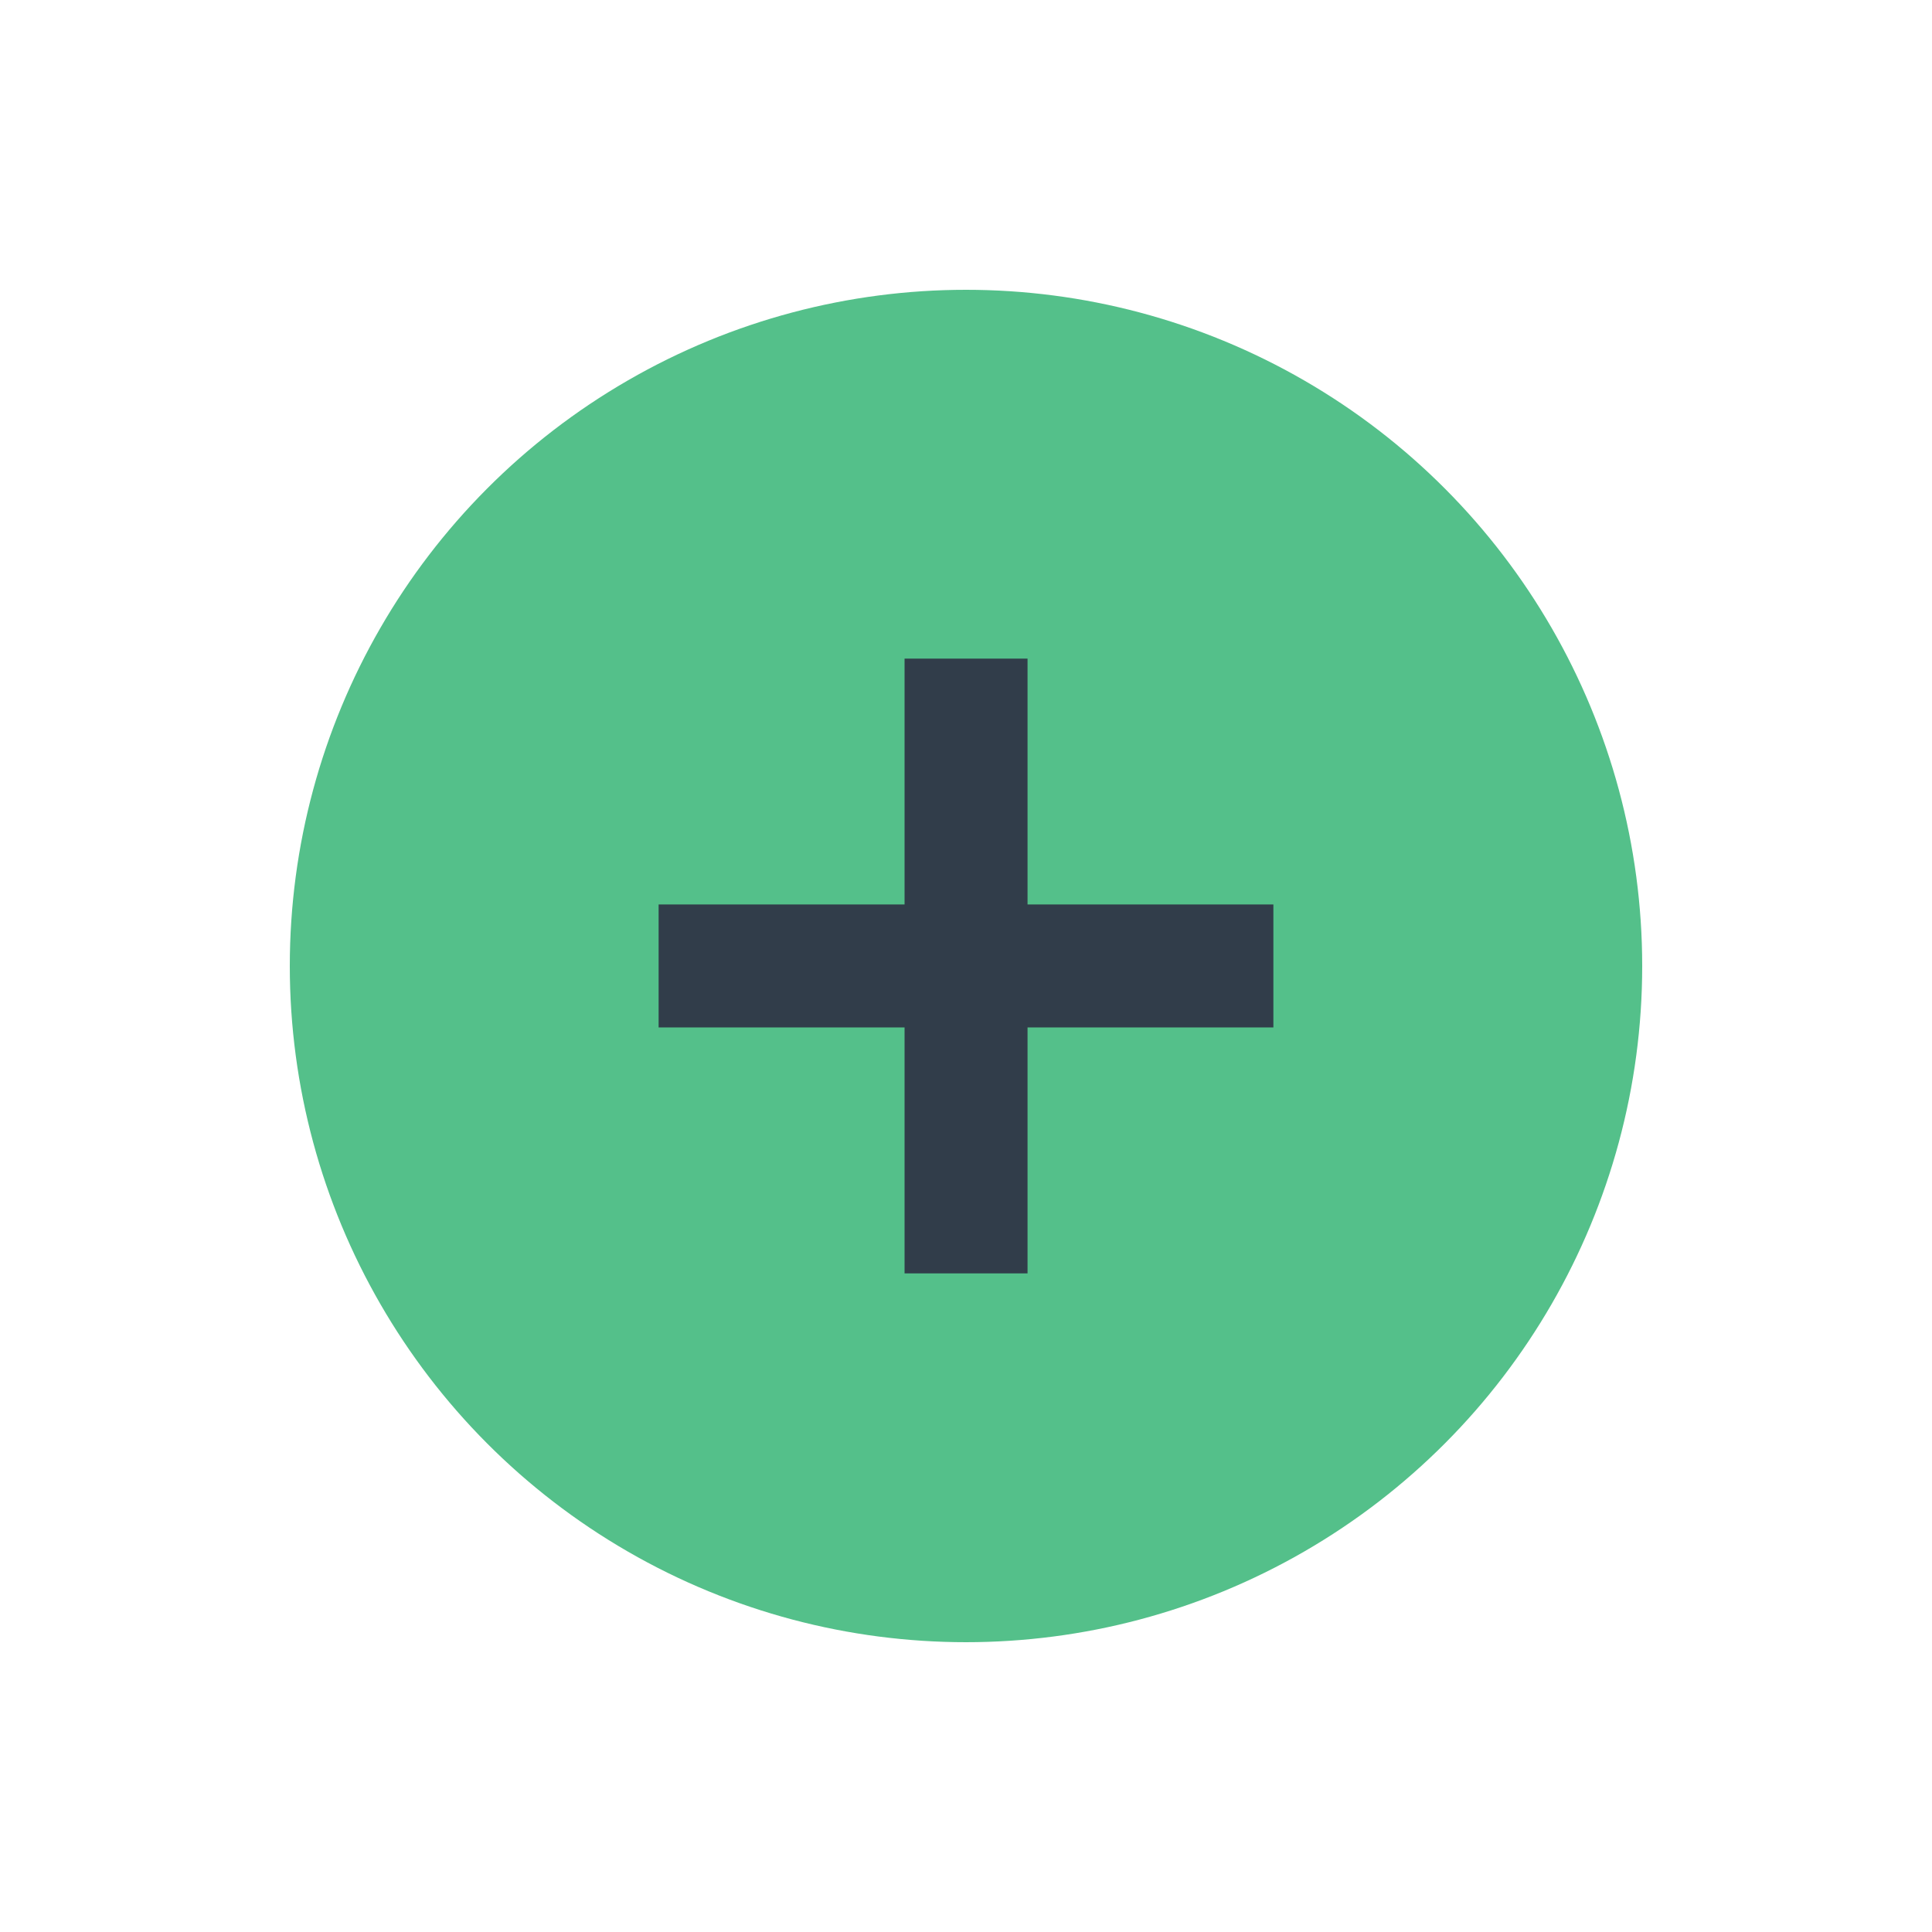 <svg xmlns="http://www.w3.org/2000/svg" width="20" height="20" viewBox="0 0 20 20">
    <g fill="none" fill-rule="evenodd" transform="translate(3 3)">
        <circle cx="7" cy="7" r="7" fill="#54C08A"/>
        <path fill="#313D4A" d="M6.364 3.818h1.273v6.364H6.364z"/>
        <path fill="#313D4A" d="M3.818 7.636V6.363h6.364v1.273z"/>
    </g>
</svg>
